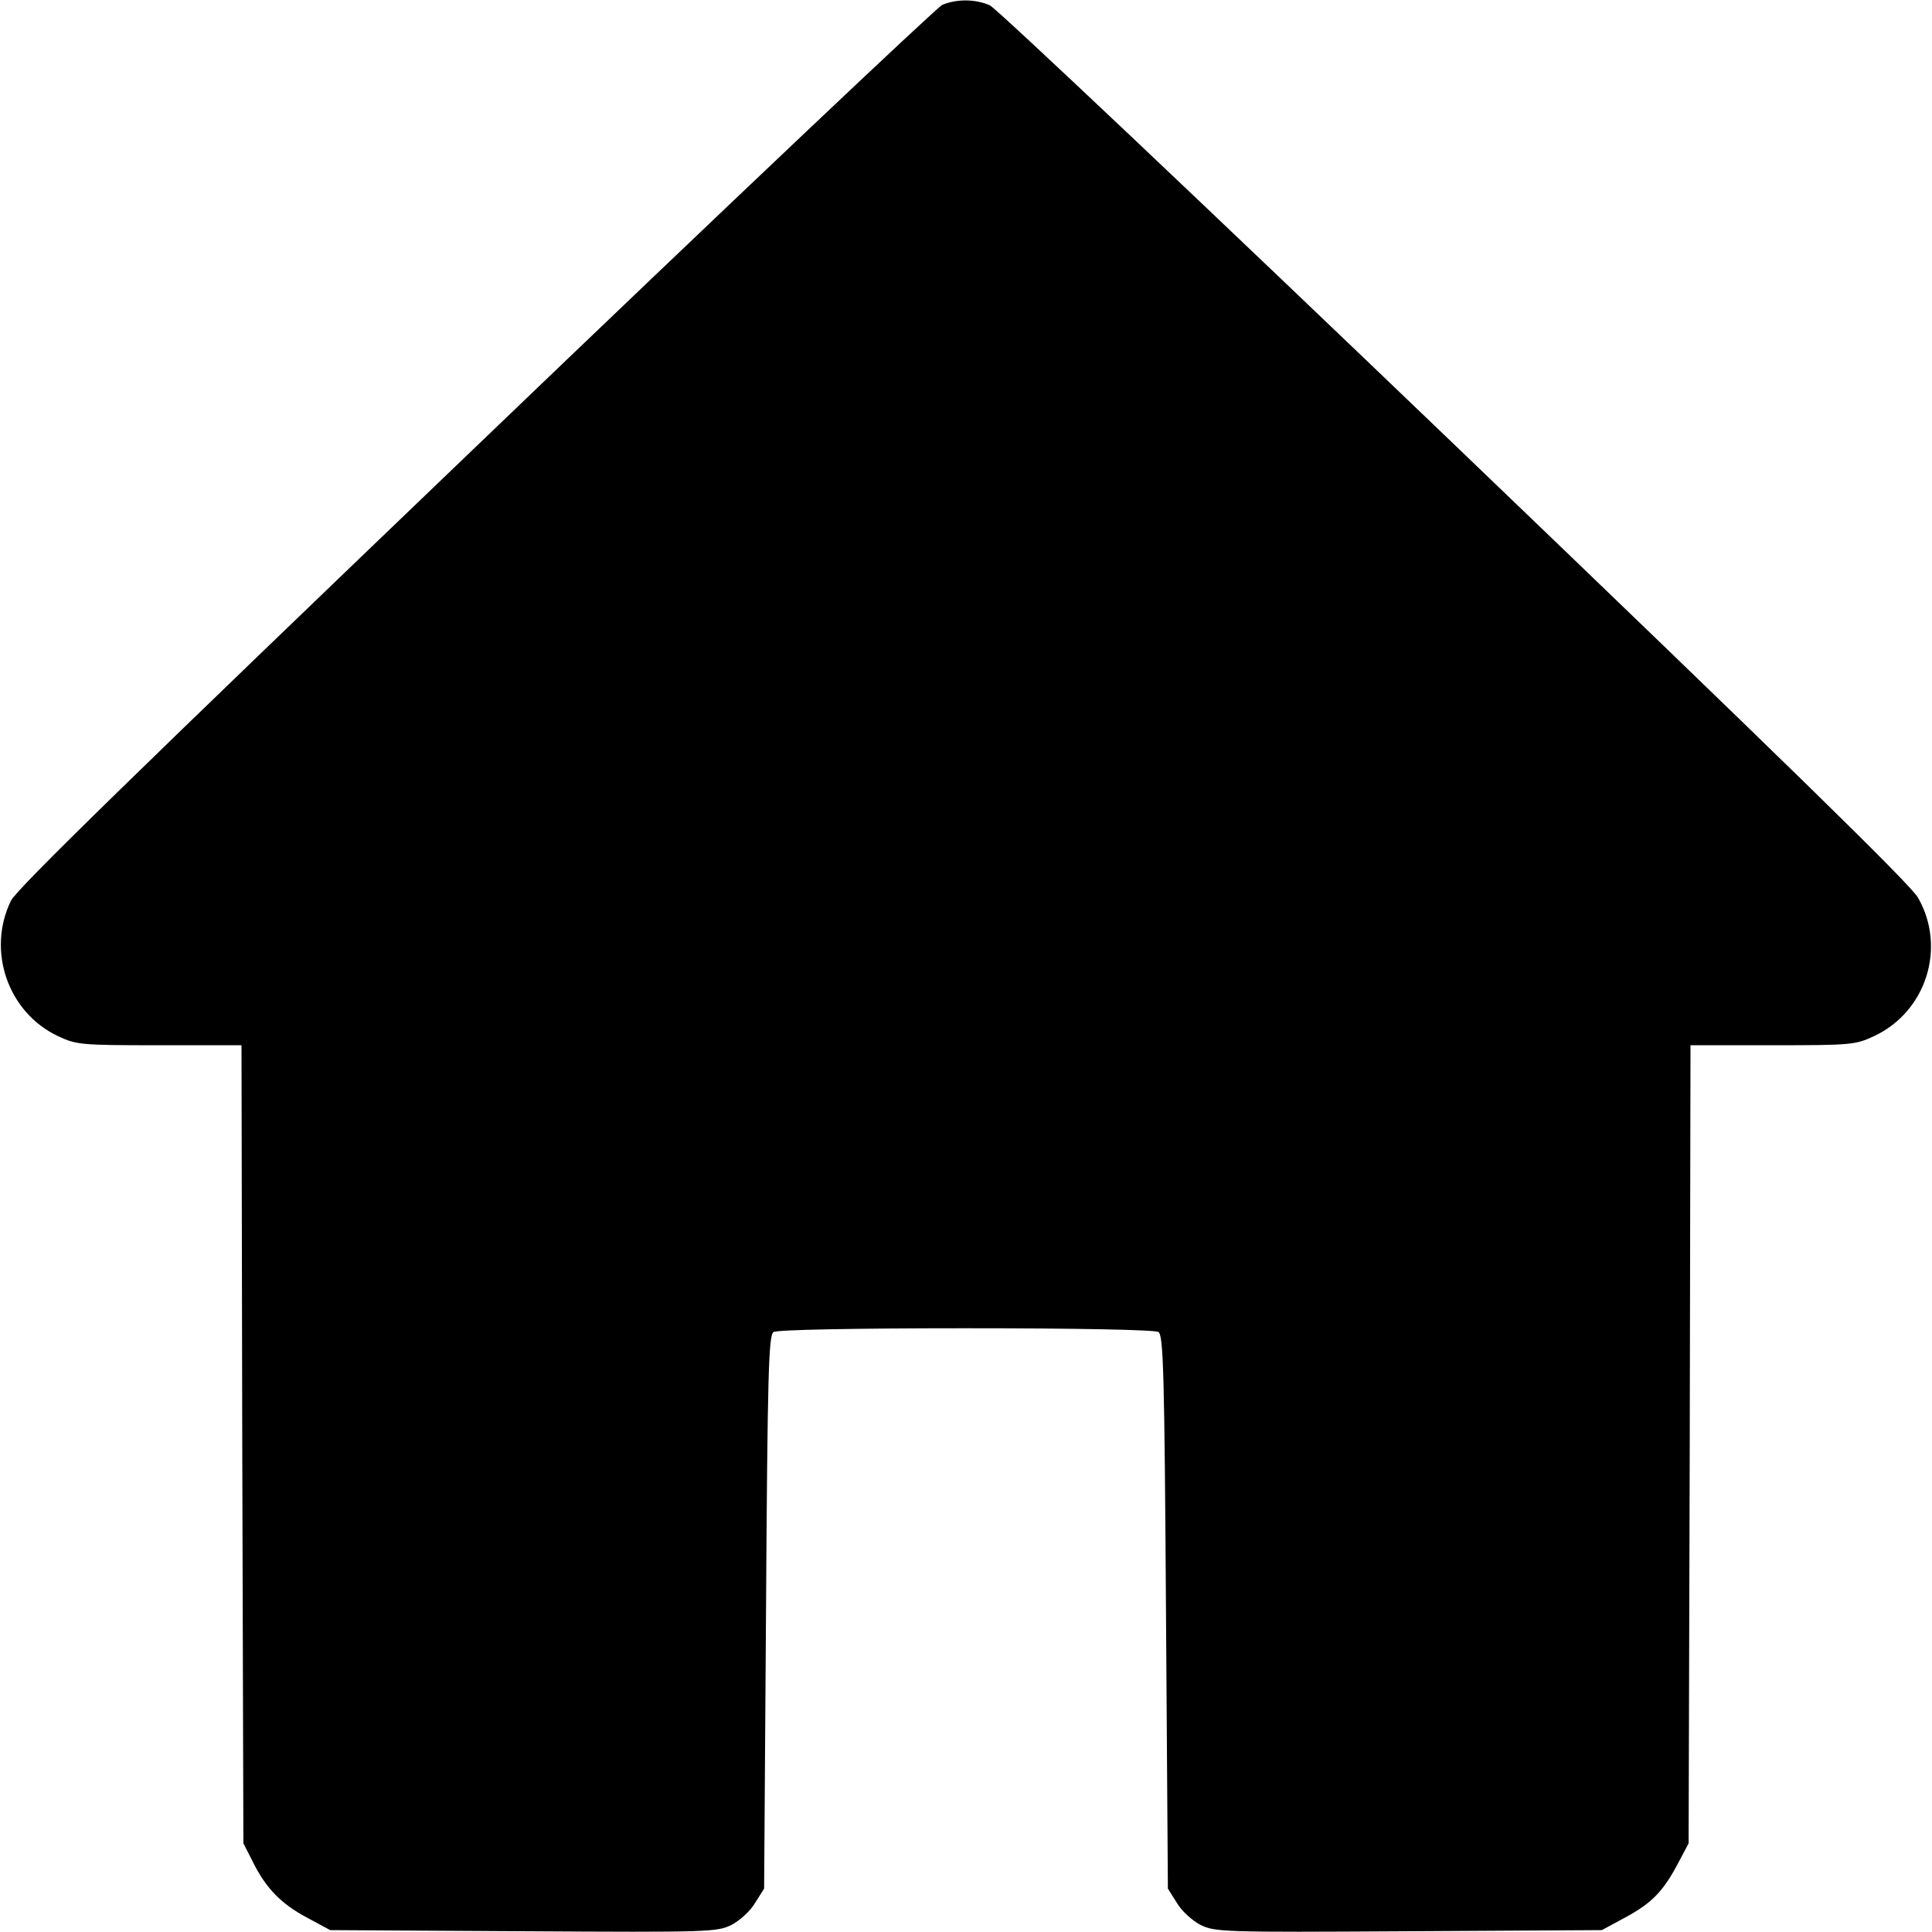 <?xml version="1.0" standalone="no"?>
<!DOCTYPE svg PUBLIC "-//W3C//DTD SVG 20010904//EN"
 "http://www.w3.org/TR/2001/REC-SVG-20010904/DTD/svg10.dtd">
<svg version="1.0" xmlns="http://www.w3.org/2000/svg"
 width="512pt" height="512pt" viewBox="0 0 512 512"
 preserveAspectRatio="xMidYMid meet">

<g transform="translate(0,512) scale(0.1,-0.1)"
fill="#000000" stroke="none">
<path d="M2497 5107 c-15 -7 -572 -534 -1237 -1172 -894 -857 -1216 -1171
-1231 -1202 -65 -134 -7 -297 125 -359 49 -23 61 -24 268 -24 l218 0 2 -1057
3 -1058 23 -45 c35 -72 75 -114 144 -151 l63 -34 512 -3 c496 -3 513 -2 552
17 21 11 50 37 62 58 l24 38 5 733 c4 637 7 734 20 742 9 6 215 10 510 10 295
0 501 -4 510 -10 13 -8 16 -105 20 -742 l5 -733 24 -38 c12 -21 41 -47 62 -58
39 -19 56 -20 552 -17 l512 3 63 34 c70 38 100 69 140 145 l27 51 3 1058 2
1057 218 0 c207 0 219 1 268 24 138 64 193 234 117 367 -21 36 -342 350 -1228
1200 -660 633 -1214 1157 -1232 1165 -39 17 -88 17 -126 1z"/>
</g>
</svg>
